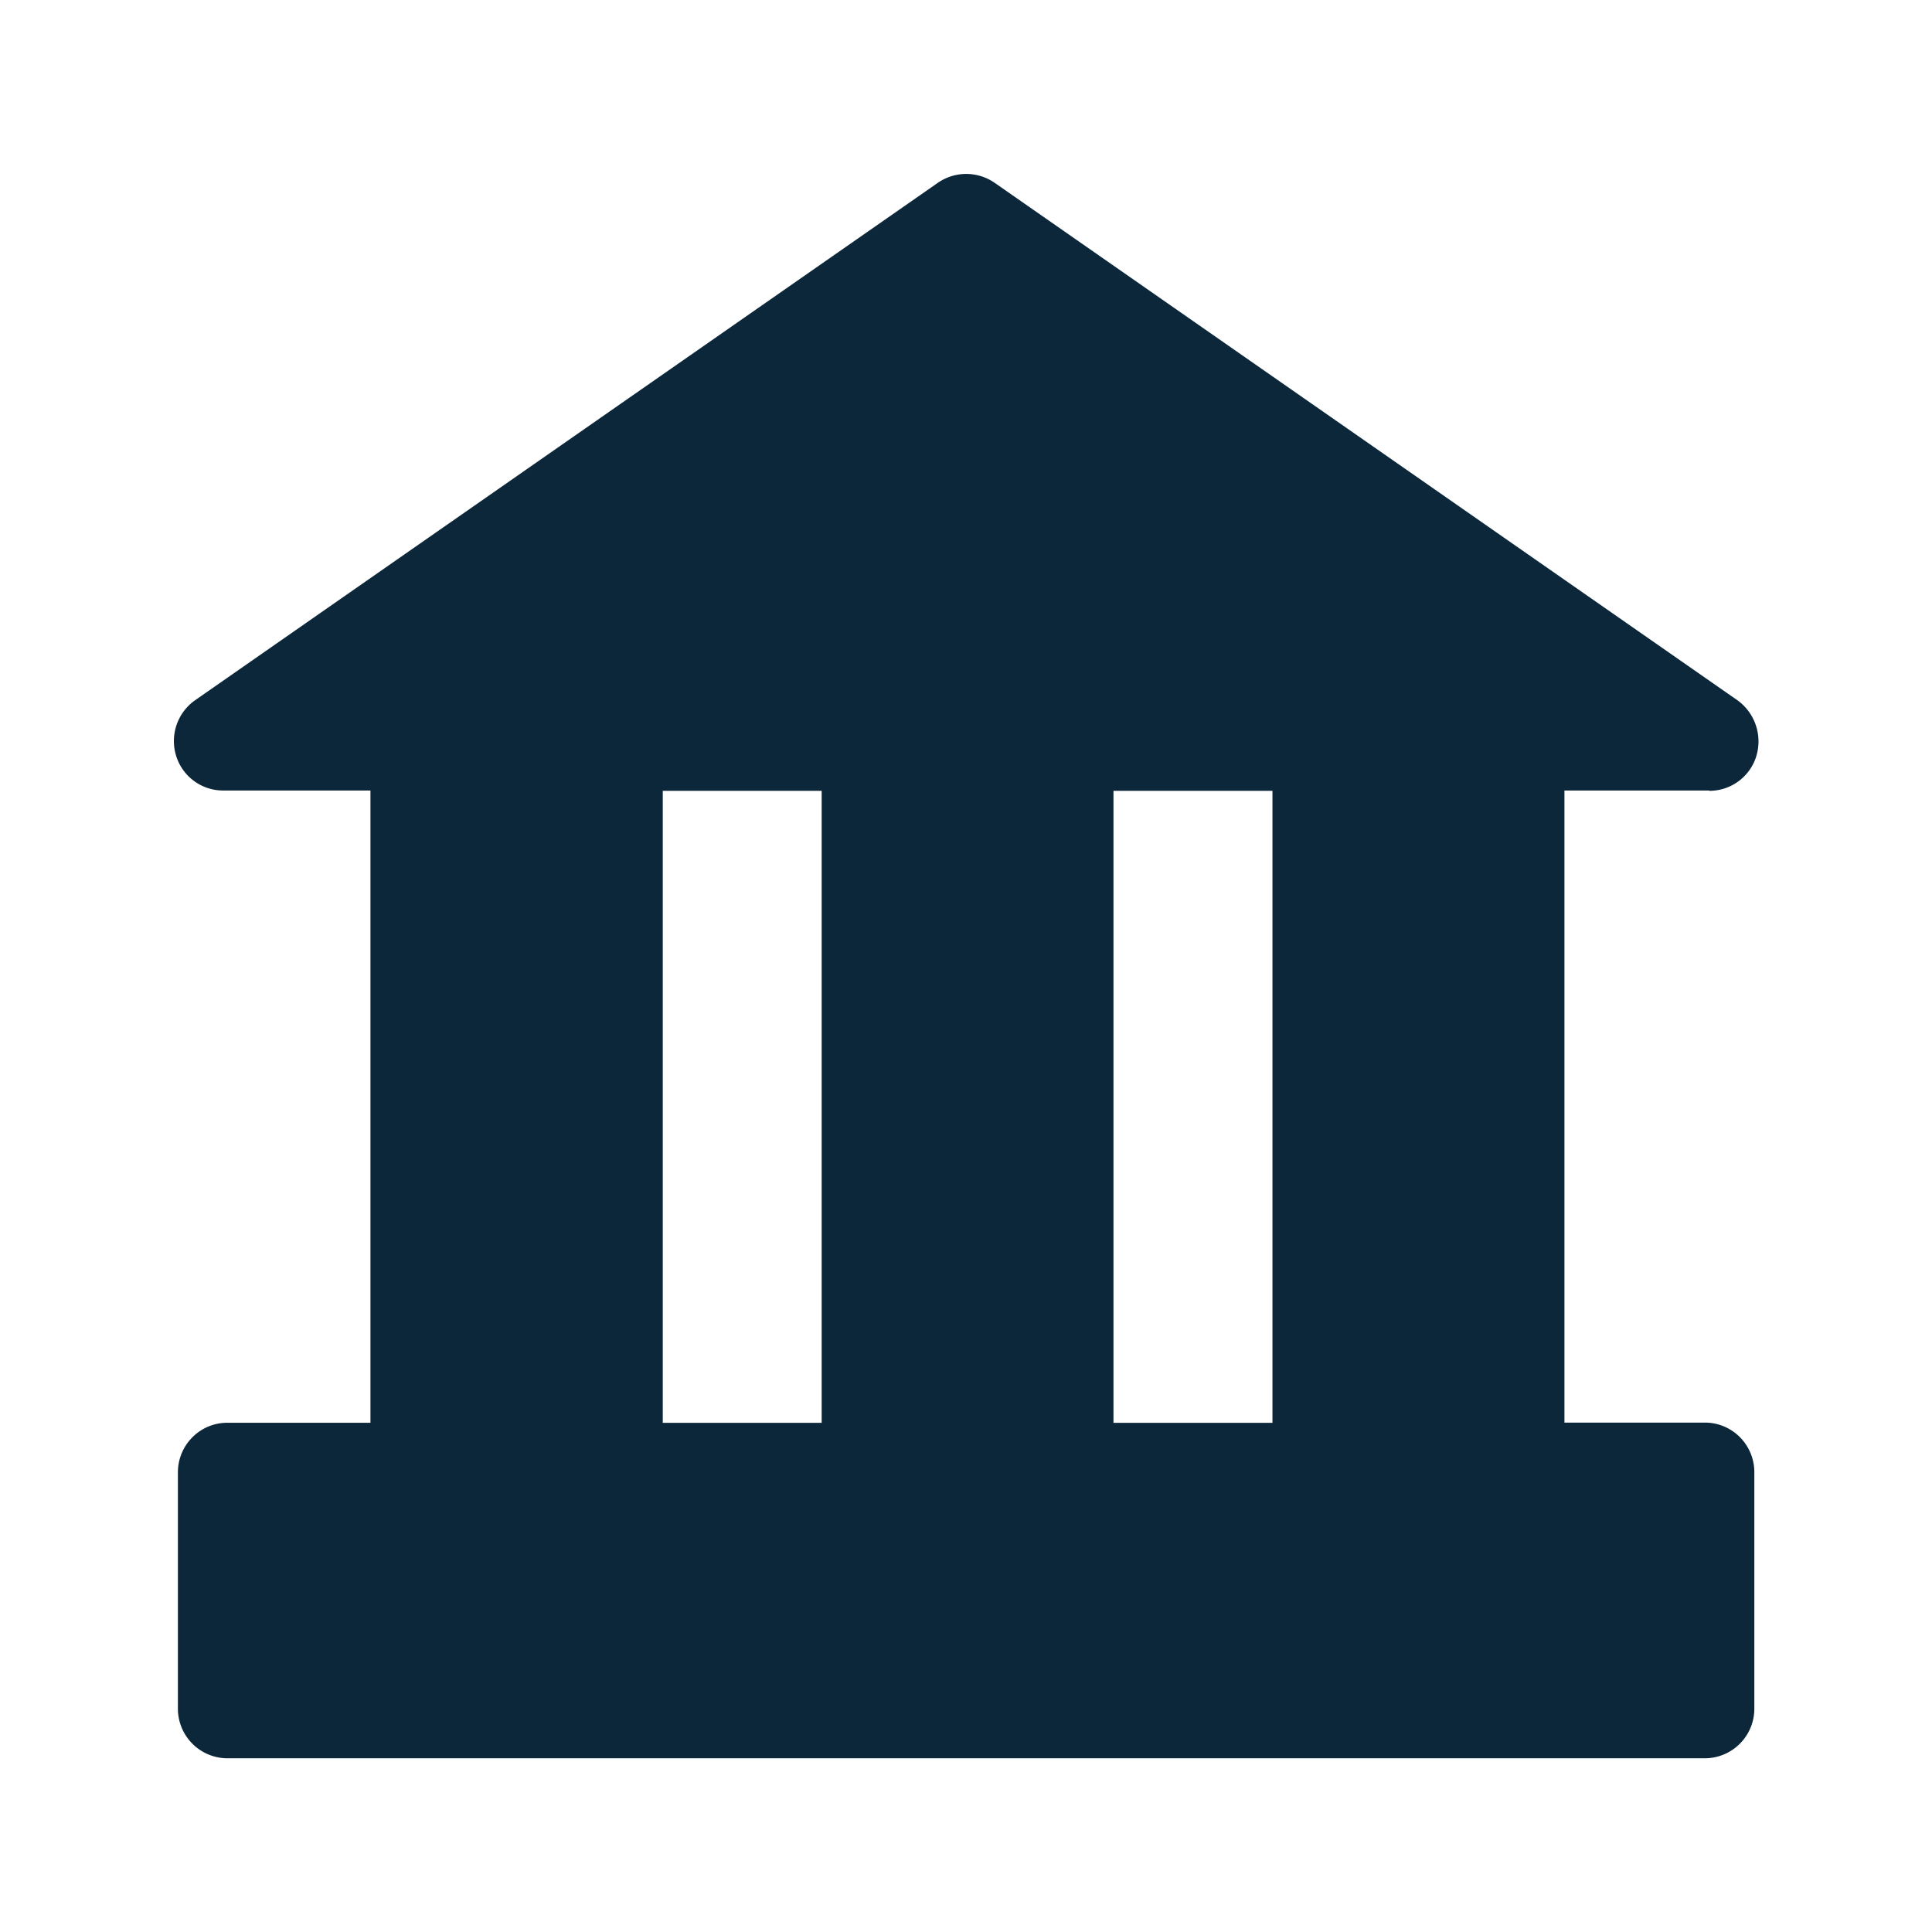 <svg xmlns="http://www.w3.org/2000/svg" width="24" height="24" fill="none"><path fill="#0B2739" d="M21.818 9.392a.61.61 0 0 1-.585.432V9.82h-1.799v7.852h1.745c.34 0 .614.277.614.616v2.938a.616.616 0 0 1-.614.616H2.824a.616.616 0 0 1-.614-.616V18.29c0-.34.275-.616.614-.616h1.778V9.82H2.773a.61.61 0 0 1-.585-.431.62.62 0 0 1 .235-.69l9.23-6.43a.62.62 0 0 1 .7 0l9.23 6.43a.63.63 0 0 1 .235.692M8.233 17.675h1.974V9.824H8.233zm5.599 0h1.975V9.824h-1.975z"/></svg>